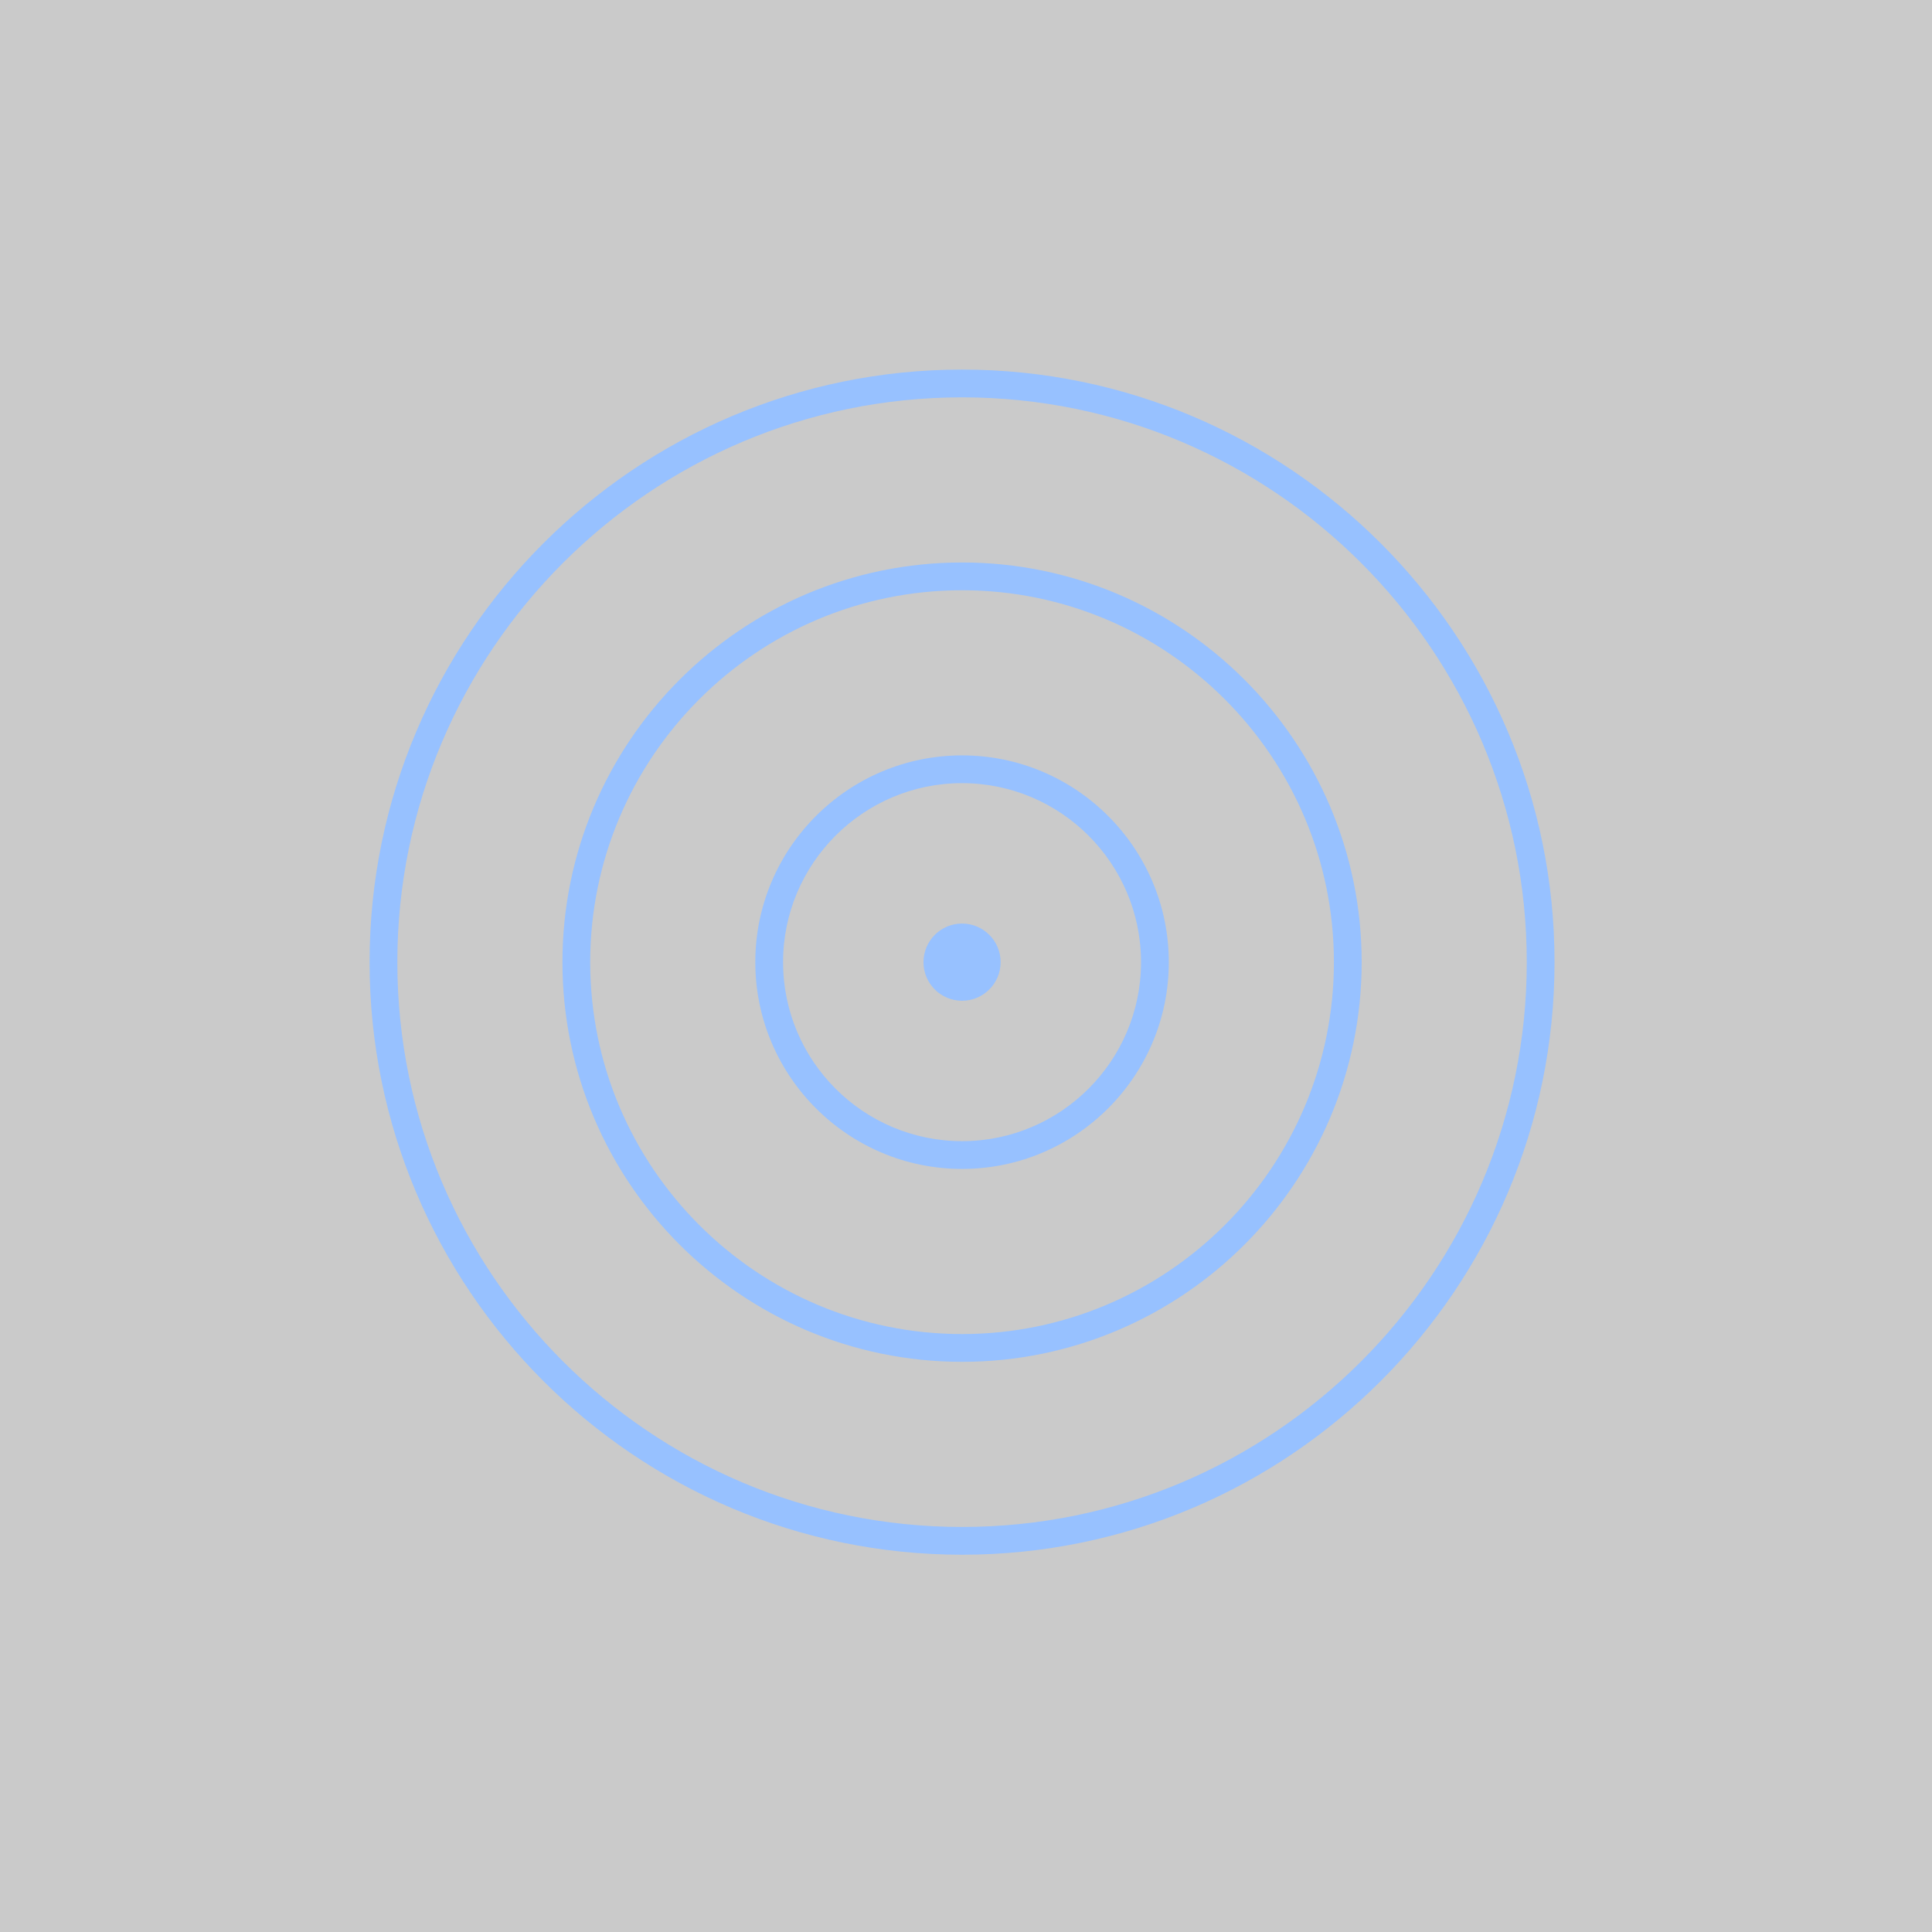 <?xml version="1.0" encoding="UTF-8"?>
<svg width="288px" height="288px" viewBox="0 0 288 288" version="1.1" xmlns="http://www.w3.org/2000/svg" xmlns:xlink="http://www.w3.org/1999/xlink">
    <!-- Generator: Sketch 52.5 (67469) - http://www.bohemiancoding.com/sketch -->
    <title>Artboard Copy 74</title>
    <desc>Created with Sketch.</desc>
    <g id="Artboard-Copy-74" stroke="none" stroke-width="1" fill="none" fill-rule="evenodd">
        <rect id="Rectangle-3-Copy-45" fill="#FFFFFF" x="0" y="0" width="288" height="288"></rect>
        <rect id="Rectangle-3-Copy-46" fill="#CACACA" x="0" y="0" width="288" height="288"></rect>
        <g id="Group-4-Copy-11" transform="translate(52, 52)">
            <polygon id="Fill-1" points="0 184 184 184 184 0 0 0"></polygon>
            <path d="M91.412,97.18 C94.586,97.18 97.162,94.604 97.162,91.43 C97.162,88.25 94.586,85.674 91.412,85.674 C88.238,85.674 85.662,88.25 85.662,91.43 C85.662,94.604 88.238,97.18 91.412,97.18 M91.412,64.744 C76.698,64.744 64.732,76.715 64.732,91.43 C64.732,106.144 76.698,118.11 91.412,118.11 C106.127,118.11 118.092,106.144 118.092,91.43 C118.092,76.715 106.127,64.744 91.412,64.744 M91.412,122.25 C74.415,122.25 60.592,108.421 60.592,91.43 C60.592,74.433 74.415,60.604 91.412,60.604 C108.409,60.604 122.232,74.433 122.232,91.43 C122.232,108.421 108.409,122.25 91.412,122.25 M91.412,35.988 C60.845,35.988 35.982,60.863 35.982,91.43 C35.982,121.997 60.845,146.865 91.412,146.865 C121.974,146.865 146.842,121.997 146.842,91.43 C146.842,60.863 121.974,35.988 91.412,35.988 M91.412,151.005 C58.563,151.005 31.842,124.279 31.842,91.43 C31.842,58.574 58.563,31.848 91.412,31.848 C124.256,31.848 150.982,58.574 150.982,91.43 C150.982,124.279 124.256,151.005 91.412,151.005 M91.412,7.232 C44.993,7.232 7.232,45.004 7.232,91.43 C7.232,137.849 44.993,175.621 91.412,175.621 C137.832,175.621 175.592,137.849 175.592,91.43 C175.592,45.004 137.832,7.232 91.412,7.232 M91.412,179.761 C42.71,179.761 3.092,140.138 3.092,91.43 C3.092,42.721 42.71,3.092 91.412,3.092 C140.109,3.092 179.732,42.721 179.732,91.43 C179.732,140.138 140.109,179.761 91.412,179.761" id="Fill-2" fill="#97C1FF"></path>
        </g>
    </g>
</svg>